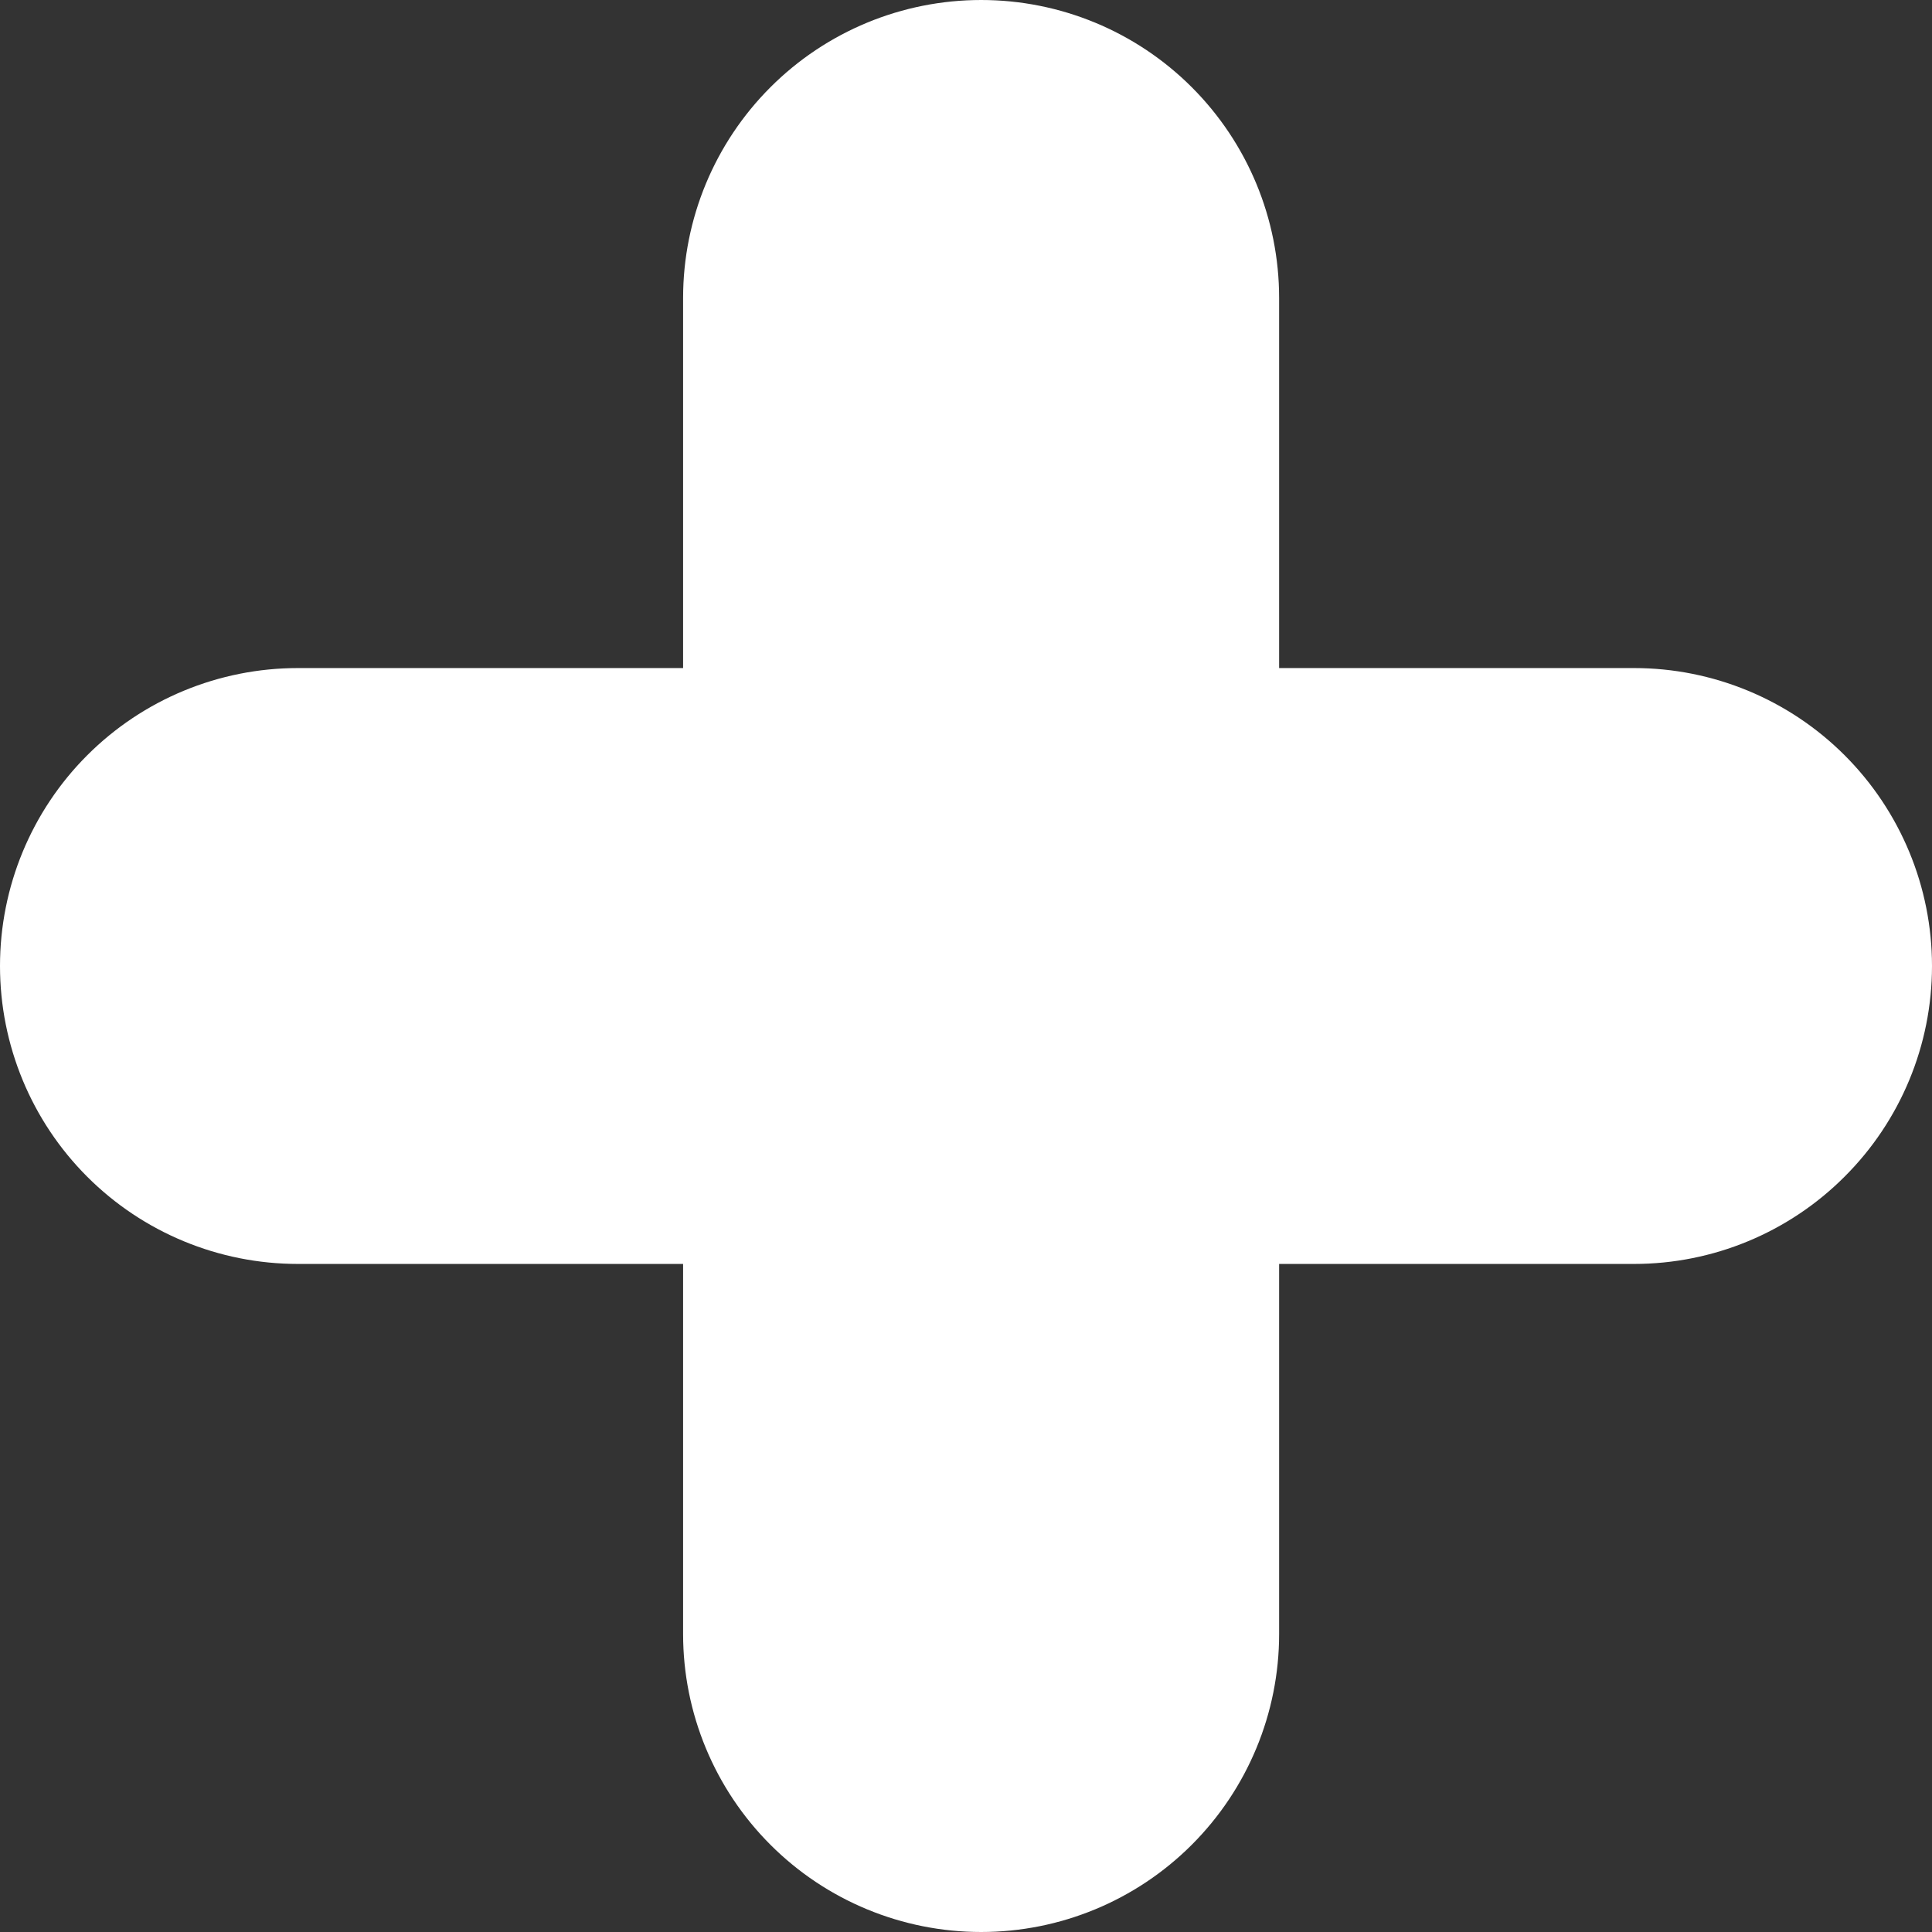 <svg width="14" height="14" viewBox="0 0 14 14" fill="none" xmlns="http://www.w3.org/2000/svg">
<rect x="0" y="0" width="14" height="14" fill="#333333" stroke="none"/>
<g clip-path="url(#clip0_9759_174465)">
<path d="M14 7C14 7.573 13.772 8.122 13.367 8.526C12.963 8.931 12.414 9.159 11.841 9.159H9.269V11.841C9.269 12.414 9.041 12.963 8.636 13.368C8.231 13.773 7.682 14 7.11 14C6.537 14 5.988 13.773 5.583 13.368C5.178 12.963 4.95 12.414 4.95 11.841V9.159H2.159C1.586 9.159 1.037 8.932 0.632 8.527C0.227 8.122 0 7.573 0 7C0 6.427 0.227 5.878 0.632 5.473C1.037 5.068 1.586 4.841 2.159 4.841H4.95V2.159C4.95 1.586 5.178 1.037 5.583 0.632C5.988 0.227 6.537 0 7.11 0C7.682 0 8.231 0.227 8.636 0.632C9.041 1.037 9.269 1.586 9.269 2.159V4.841H11.841C12.414 4.841 12.963 5.069 13.367 5.473C13.772 5.878 14 6.427 14 7Z" fill="white"/>
</g>
<defs>
<clipPath id="clip0_9759_174465">
<rect width="14" height="14" fill="white"/>
</clipPath>
</defs>
</svg>
